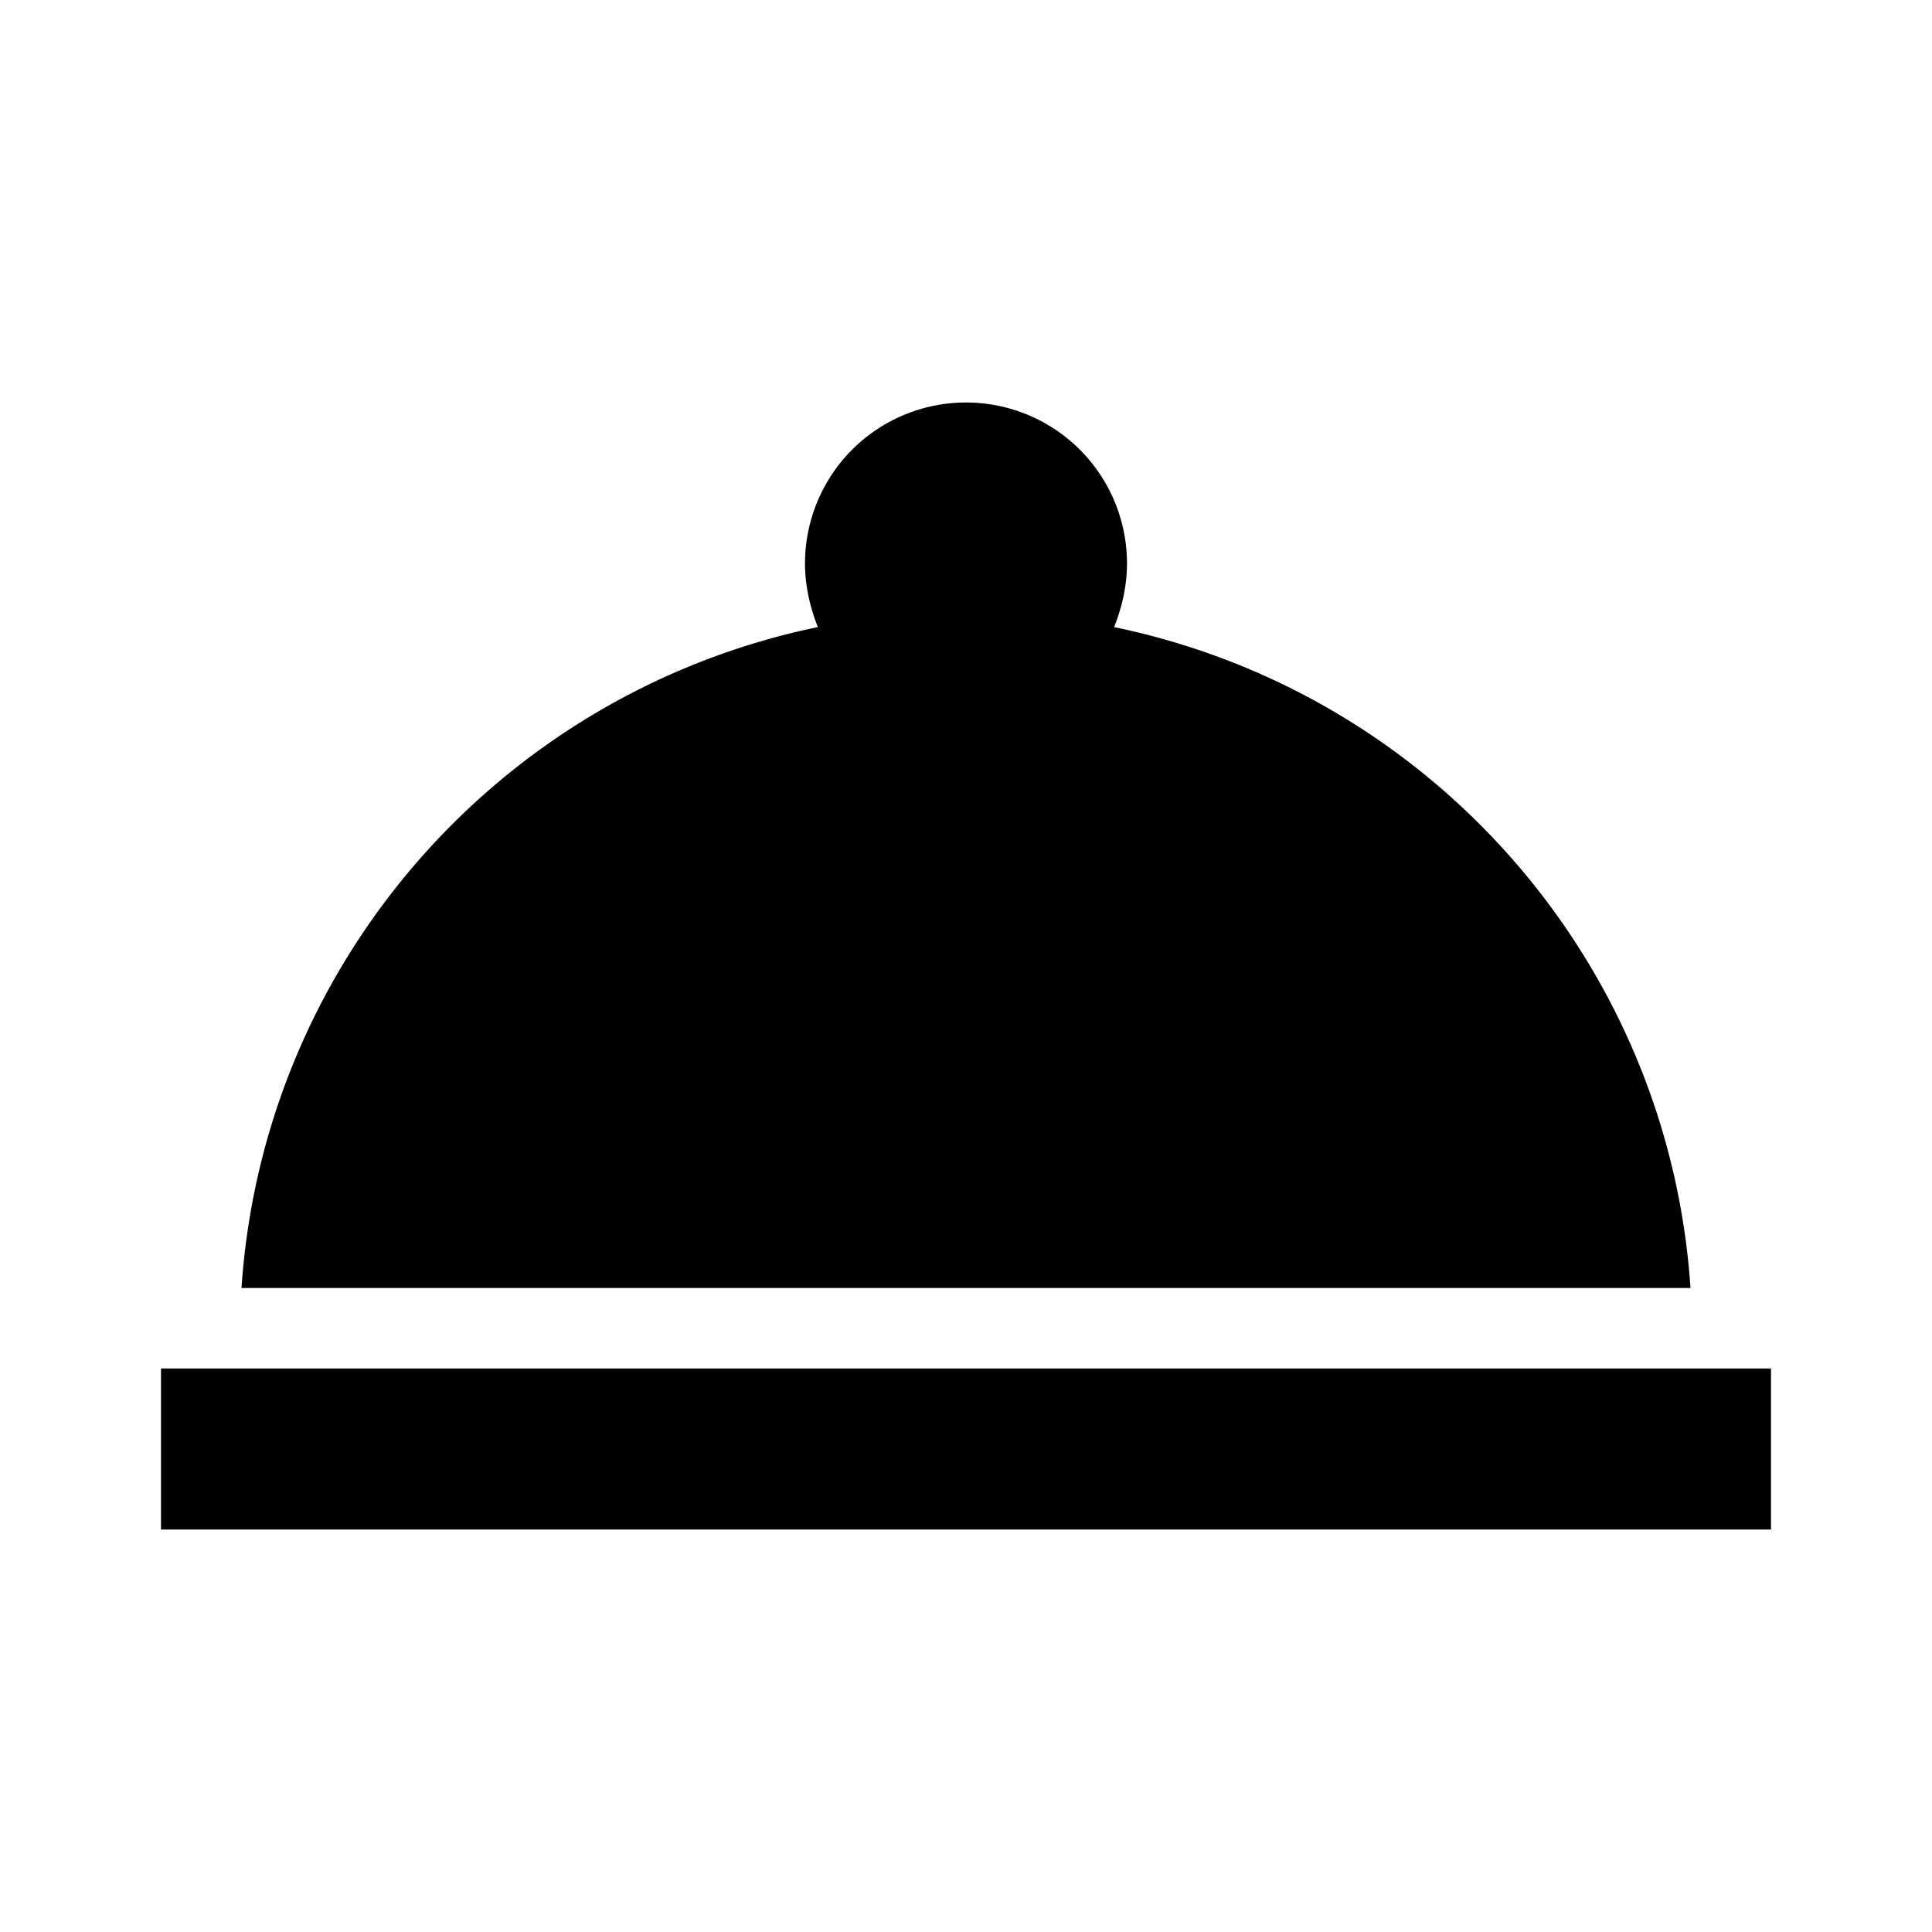 <?xml version="1.0" encoding="UTF-8"?><!DOCTYPE svg PUBLIC "-//W3C//DTD SVG 1.1//EN" "http://www.w3.org/Graphics/SVG/1.1/DTD/svg11.dtd"><svg xmlns="http://www.w3.org/2000/svg" viewBox="0 0 24 24"><path d="M2,17H22V19H2V17M13.84,7.79C13.94,7.54 14,7.27 14,7A2,2 0 0,0 12,5A2,2 0 0,0 10,7C10,7.27 10.06,7.54 10.16,7.79C6.2,8.61 3.27,11.97 3,16H21C20.73,11.97 17.8,8.61 13.84,7.79Z"/></svg>